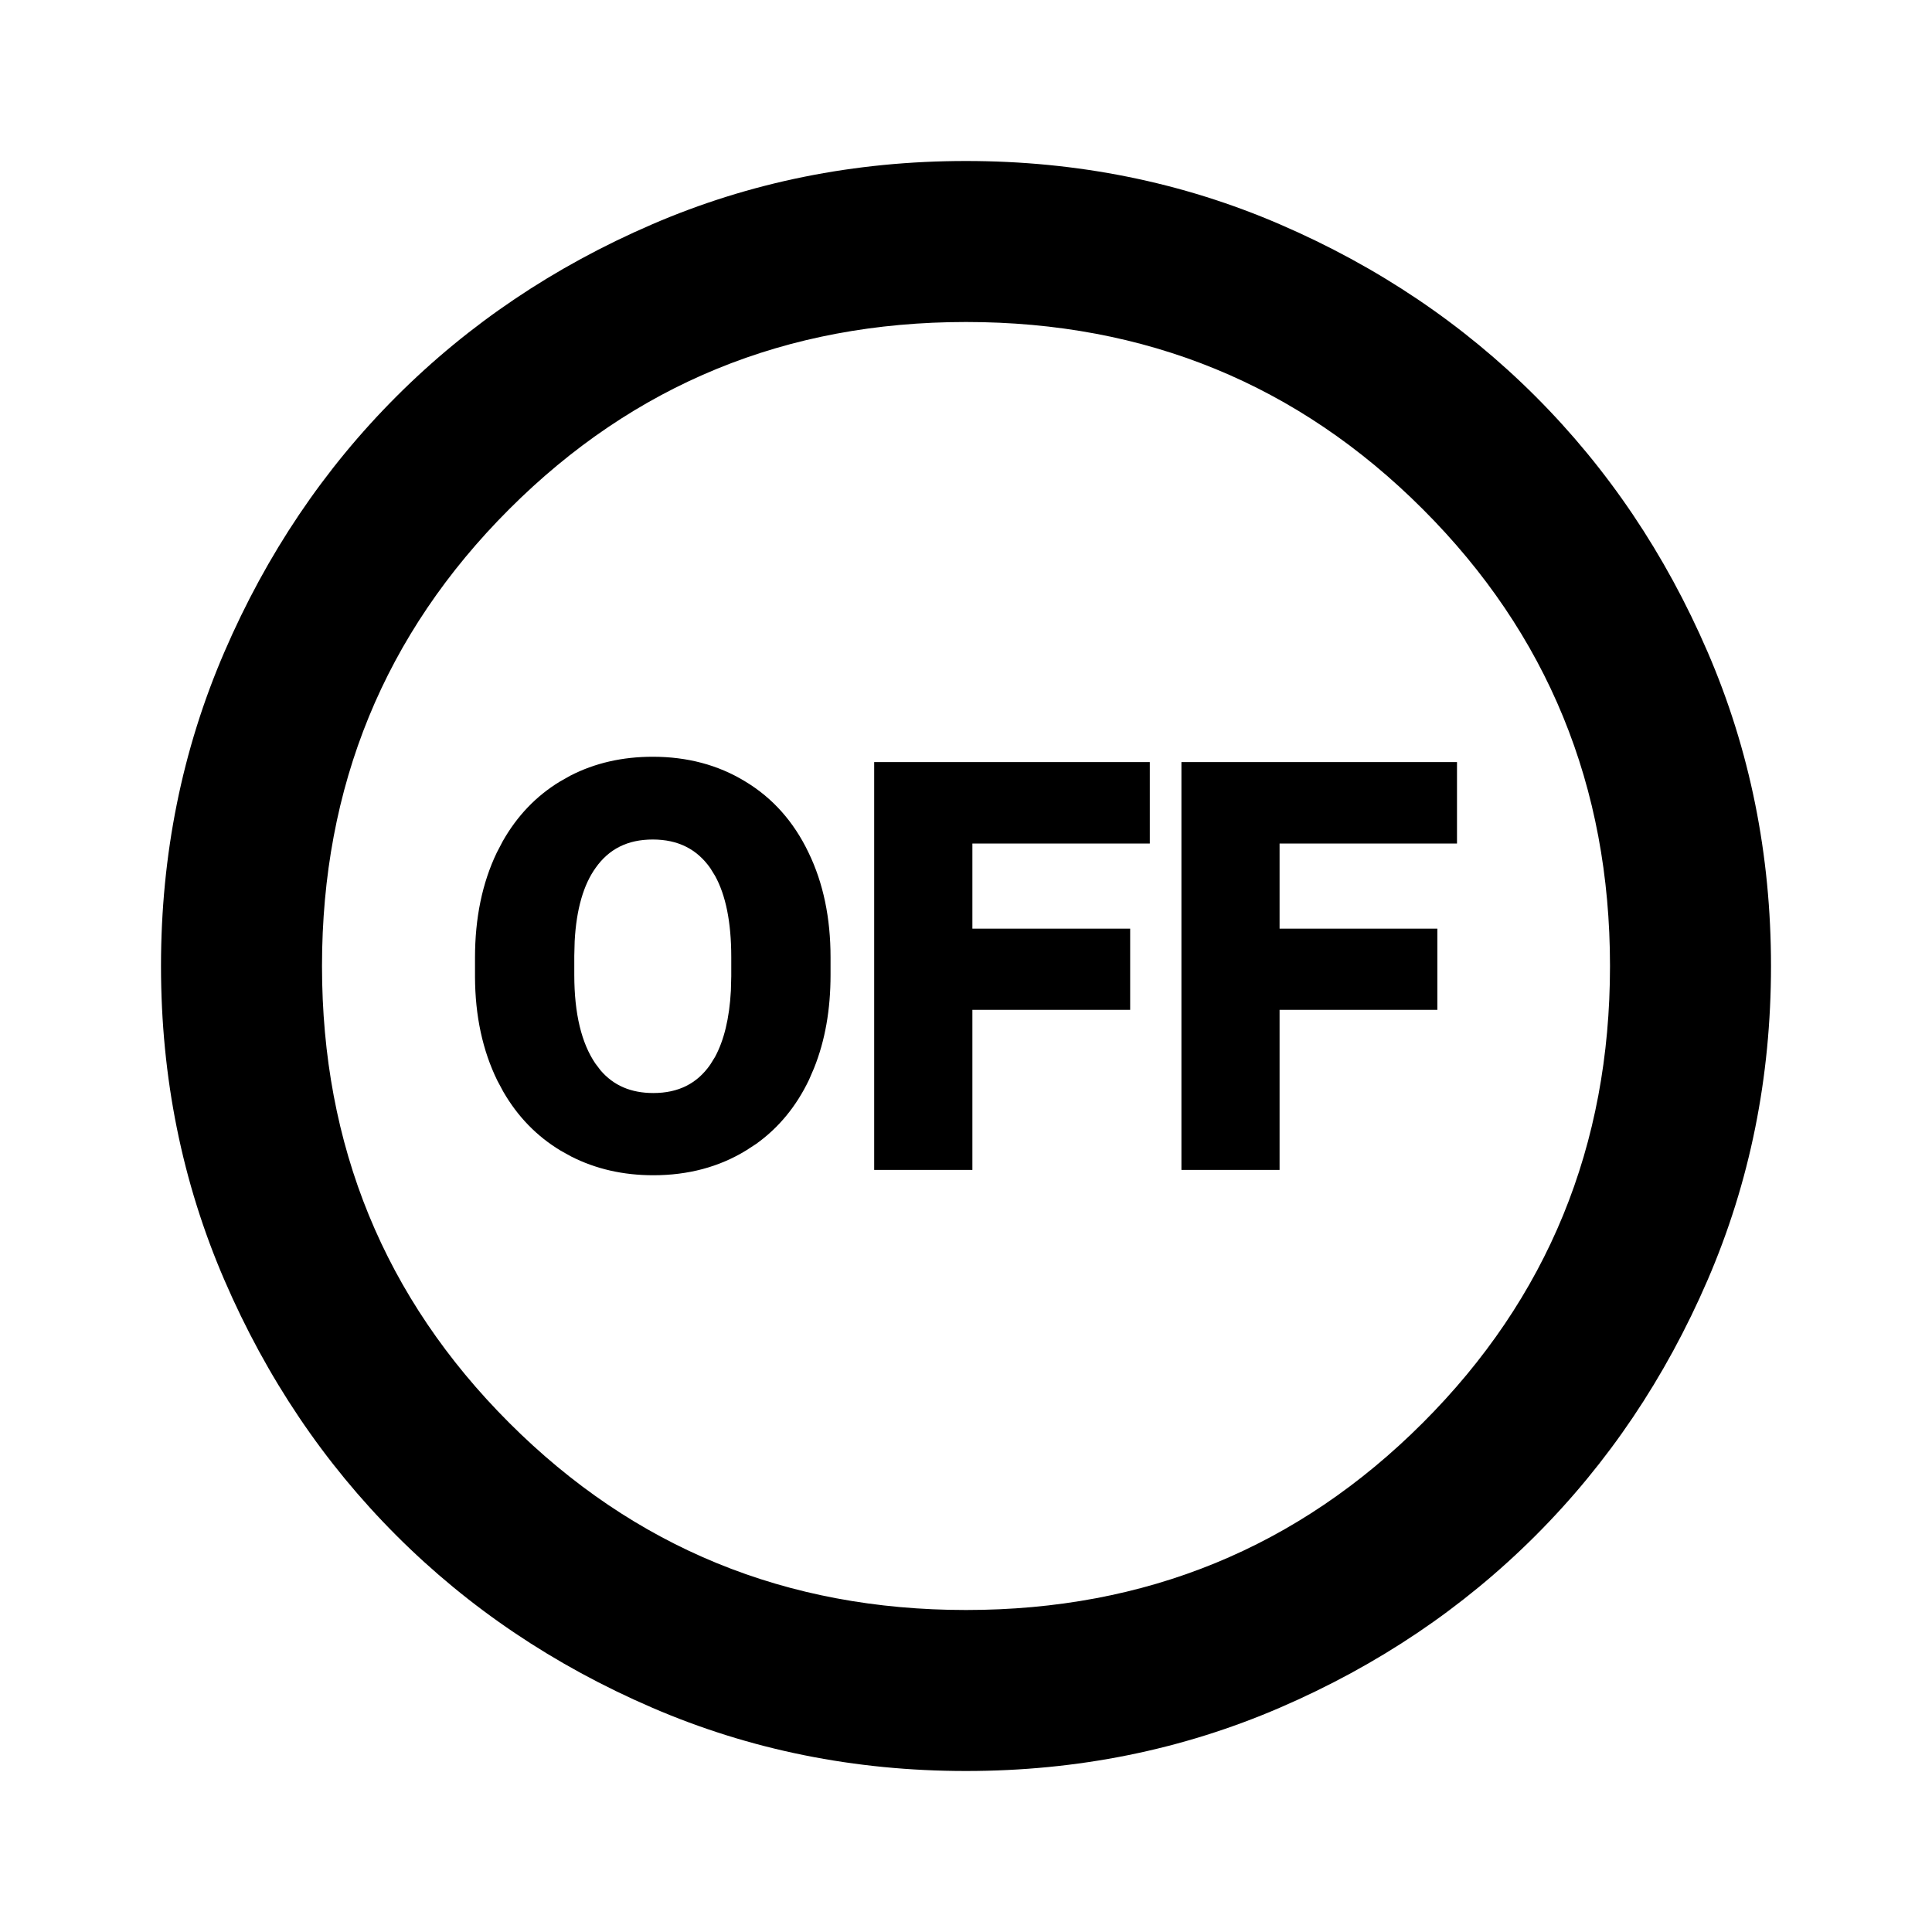 <svg width="36" height="36" viewBox="0 0 36 36" fill="none" xmlns="http://www.w3.org/2000/svg">
<path fill-rule="evenodd" clip-rule="evenodd" d="M18 3C20.075 3 22.026 3.393 23.851 4.181C25.675 4.968 27.263 6.037 28.613 7.387C29.963 8.737 31.032 10.325 31.819 12.149C32.607 13.974 33 15.925 33 18C33 20.075 32.607 22.026 31.819 23.851C31.032 25.675 29.963 27.263 28.613 28.613C27.263 29.963 25.675 31.032 23.851 31.819C22.026 32.607 20.075 33 18 33C15.925 33 13.974 32.607 12.149 31.819C10.325 31.032 8.737 29.963 7.387 28.613C6.037 27.263 4.968 25.675 4.181 23.851C3.393 22.026 3 20.075 3 18C3 15.925 3.393 13.974 4.181 12.149C4.968 10.325 6.037 8.737 7.387 7.387C8.737 6.037 10.325 4.968 12.149 4.181C13.974 3.393 15.925 3 18 3ZM18 6C14.65 6 11.813 7.163 9.488 9.488C7.163 11.813 6 14.65 6 18C6 21.35 7.163 24.187 9.488 26.512C11.813 28.837 14.65 30 18 30C21.35 30 24.187 28.837 26.512 26.512C28.837 24.187 30 21.35 30 18C30 14.65 28.837 11.813 26.512 9.488C24.187 7.163 21.35 6 18 6Z" fill="currentColor"/>
<path d="M12.163 14.101C12.805 14.101 13.382 14.253 13.887 14.562C14.397 14.869 14.791 15.312 15.065 15.885C15.341 16.453 15.476 17.105 15.476 17.839V18.166C15.476 18.81 15.375 19.39 15.168 19.904L15.075 20.12C14.838 20.615 14.51 21.015 14.09 21.315L13.904 21.436C13.399 21.746 12.82 21.899 12.173 21.899C11.613 21.899 11.102 21.783 10.642 21.549L10.449 21.442C10.003 21.174 9.646 20.806 9.378 20.342L9.268 20.137C8.991 19.572 8.854 18.927 8.851 18.206V17.845C8.851 17.108 8.985 16.453 9.258 15.885L9.368 15.675C9.635 15.204 9.99 14.832 10.433 14.563L10.626 14.454C11.086 14.217 11.6 14.101 12.163 14.101ZM21.425 15.718H18.119V17.304H21.059V18.817H18.119V21.8H16.289V14.2H21.425V15.718ZM27.149 15.718H23.843V17.304H26.783V18.817H23.843V21.8H22.014V14.2H27.149V15.718ZM12.163 15.643C11.694 15.643 11.346 15.82 11.098 16.172C10.876 16.482 10.74 16.934 10.708 17.54L10.701 17.81V18.166C10.701 18.895 10.838 19.44 11.093 19.816L11.191 19.945C11.432 20.226 11.755 20.367 12.173 20.367C12.641 20.367 12.988 20.191 13.233 19.84L13.323 19.695C13.489 19.389 13.591 18.98 13.619 18.46L13.626 18.19V17.834C13.626 17.177 13.521 16.677 13.324 16.32L13.235 16.176C12.986 15.822 12.634 15.643 12.163 15.643Z" fill="currentColor"/>
</svg>
